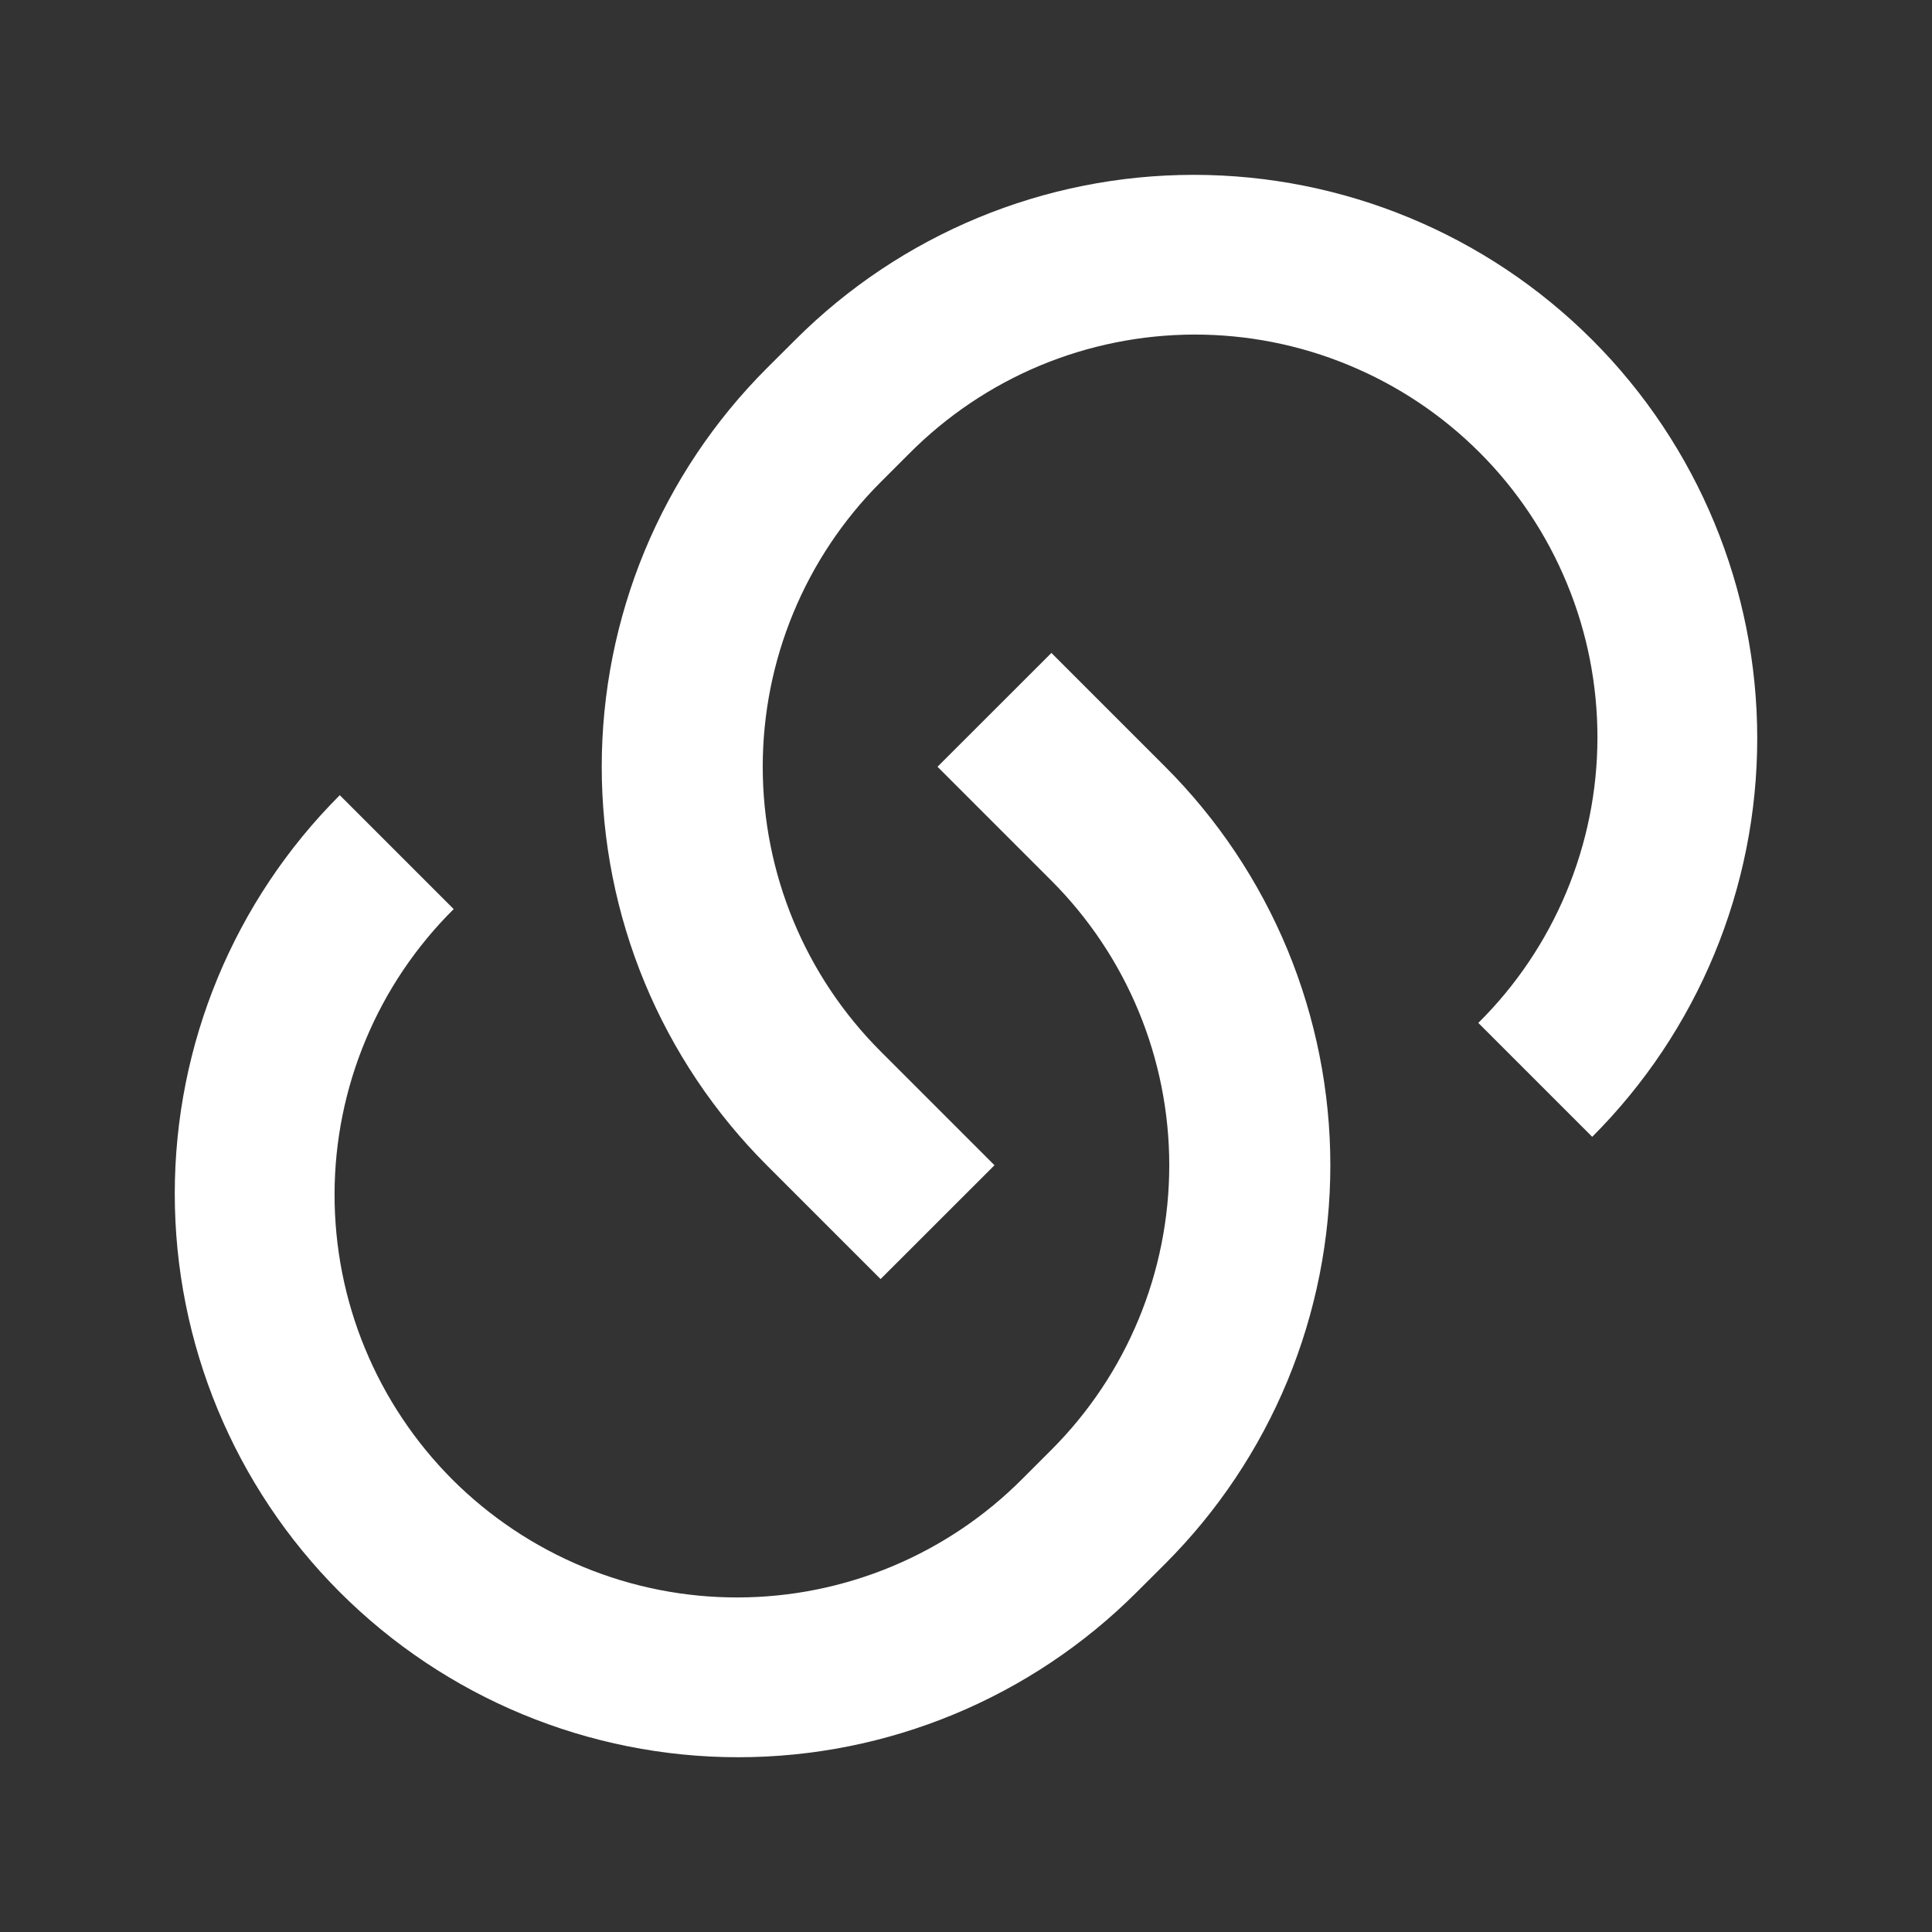 <svg width="24" height="24" viewBox="0 0 24 24" fill="none" xmlns="http://www.w3.org/2000/svg">
<rect x="0" y="0" width="24" height="24" fill="#333333" stroke="none"/>
<g id="Link-Icon" clip-path="url(#clip0_437_31299)">
<path id="Vector" d="M13.06 8.11L14.475 9.525C15.125 10.175 15.641 10.947 15.993 11.796C16.344 12.646 16.526 13.556 16.526 14.475C16.526 15.395 16.344 16.305 15.993 17.154C15.641 18.003 15.125 18.775 14.475 19.425L14.121 19.778C12.808 21.091 11.028 21.829 9.171 21.829C7.314 21.829 5.534 21.091 4.221 19.778C2.908 18.465 2.171 16.685 2.171 14.828C2.171 12.972 2.908 11.191 4.221 9.878L5.636 11.293C5.168 11.757 4.797 12.308 4.543 12.916C4.289 13.523 4.157 14.175 4.156 14.833C4.155 15.492 4.283 16.144 4.535 16.753C4.786 17.361 5.155 17.914 5.62 18.38C6.086 18.845 6.639 19.214 7.248 19.466C7.856 19.717 8.509 19.846 9.167 19.844C9.825 19.843 10.477 19.711 11.085 19.457C11.692 19.203 12.243 18.832 12.707 18.364L13.061 18.01C13.998 17.073 14.525 15.801 14.525 14.475C14.525 13.149 13.998 11.878 13.061 10.94L11.646 9.525L13.061 8.111L13.06 8.11ZM19.778 14.121L18.364 12.707C18.832 12.244 19.203 11.692 19.457 11.085C19.711 10.477 19.843 9.826 19.844 9.167C19.845 8.509 19.717 7.856 19.465 7.248C19.214 6.639 18.845 6.086 18.38 5.621C17.914 5.155 17.361 4.786 16.752 4.535C16.144 4.283 15.492 4.155 14.833 4.156C14.175 4.158 13.523 4.289 12.915 4.543C12.308 4.797 11.757 5.169 11.293 5.636L10.939 5.99C10.002 6.928 9.475 8.199 9.475 9.525C9.475 10.851 10.002 12.123 10.939 13.06L12.354 14.475L10.939 15.889L9.525 14.475C8.875 13.825 8.359 13.053 8.007 12.204C7.656 11.355 7.475 10.444 7.475 9.525C7.475 8.606 7.656 7.696 8.007 6.846C8.359 5.997 8.875 5.225 9.525 4.575L9.879 4.222C11.192 2.909 12.972 2.172 14.829 2.172C16.686 2.172 18.466 2.909 19.779 4.222C21.092 5.535 21.829 7.316 21.829 9.172C21.829 11.029 21.092 12.809 19.779 14.122L19.778 14.121Z" fill="white"/>
</g>
<defs>
<clipPath id="clip0_437_31299">
<rect width="24" height="24" fill="white"/>
</clipPath>
</defs>
</svg>
